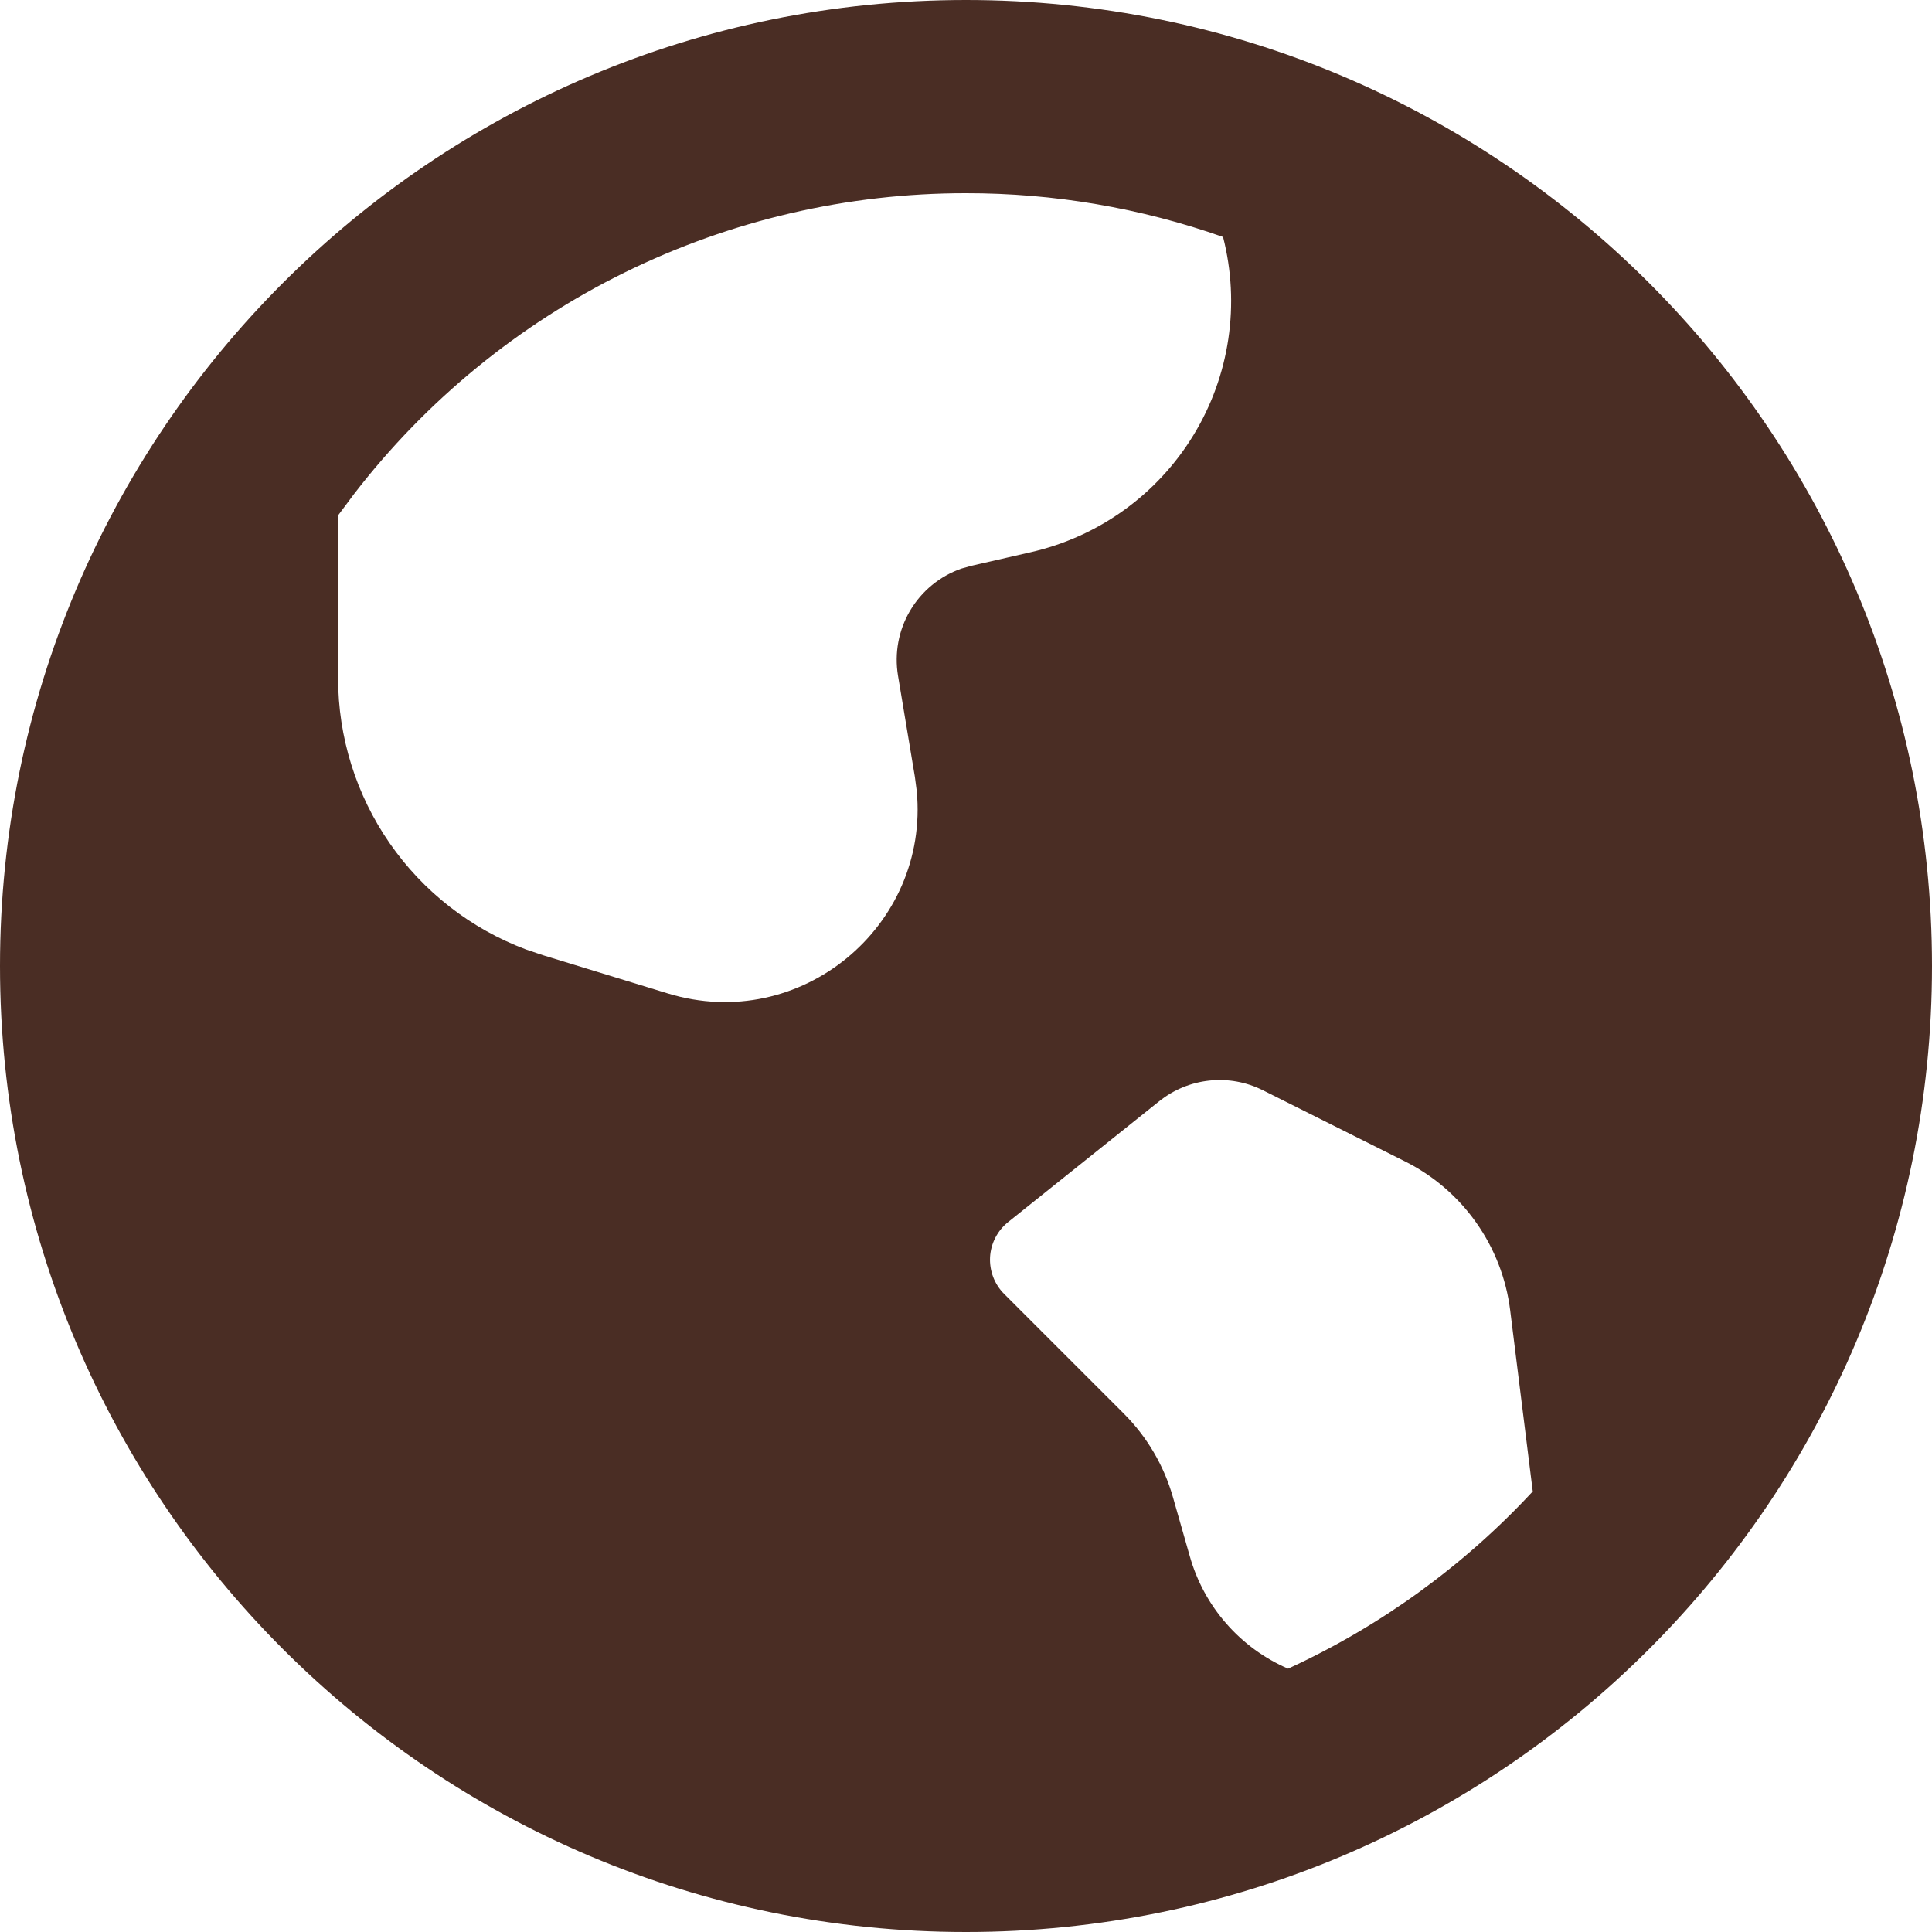<svg width="40" height="40" viewBox="0 0 40 40" fill="none" xmlns="http://www.w3.org/2000/svg">
<path d="M20 0C31.046 0 40 8.954 40 20C40 31.046 31.046 40 20 40C8.954 40 0 31.046 0 20C0 8.954 8.954 0 20 0ZM24 22.8L20.872 25.302C20.762 25.39 20.672 25.5 20.608 25.625C20.543 25.75 20.506 25.887 20.498 26.028C20.491 26.168 20.513 26.309 20.563 26.44C20.613 26.571 20.691 26.691 20.79 26.79L23.268 29.268C23.748 29.748 24.098 30.343 24.284 30.996L24.634 32.222C24.779 32.736 25.037 33.212 25.389 33.614C25.741 34.017 26.178 34.336 26.668 34.548C28.581 33.669 30.302 32.422 31.734 30.878L31.266 27.124C31.184 26.471 30.942 25.848 30.562 25.311C30.182 24.773 29.675 24.338 29.086 24.044L26.146 22.572C25.804 22.401 25.42 22.331 25.04 22.372C24.659 22.412 24.299 22.561 24 22.8ZM20 4C17.552 3.998 15.136 4.558 12.94 5.638C10.743 6.718 8.824 8.289 7.33 10.228L7 10.67V14.04C7 15.261 7.372 16.453 8.067 17.457C8.762 18.461 9.747 19.229 10.89 19.658L11.246 19.778L13.826 20.568C16.572 21.408 19.246 19.174 18.98 16.376L18.942 16.086L18.592 13.988C18.515 13.523 18.604 13.046 18.844 12.641C19.084 12.235 19.459 11.928 19.904 11.772L20.12 11.712L21.344 11.432C22.038 11.273 22.694 10.977 23.272 10.561C23.85 10.145 24.339 9.617 24.71 9.008C25.081 8.4 25.326 7.724 25.431 7.019C25.536 6.315 25.499 5.596 25.322 4.906C23.612 4.304 21.813 3.998 20 4Z" fill="#4A2D24"/>
</svg>
